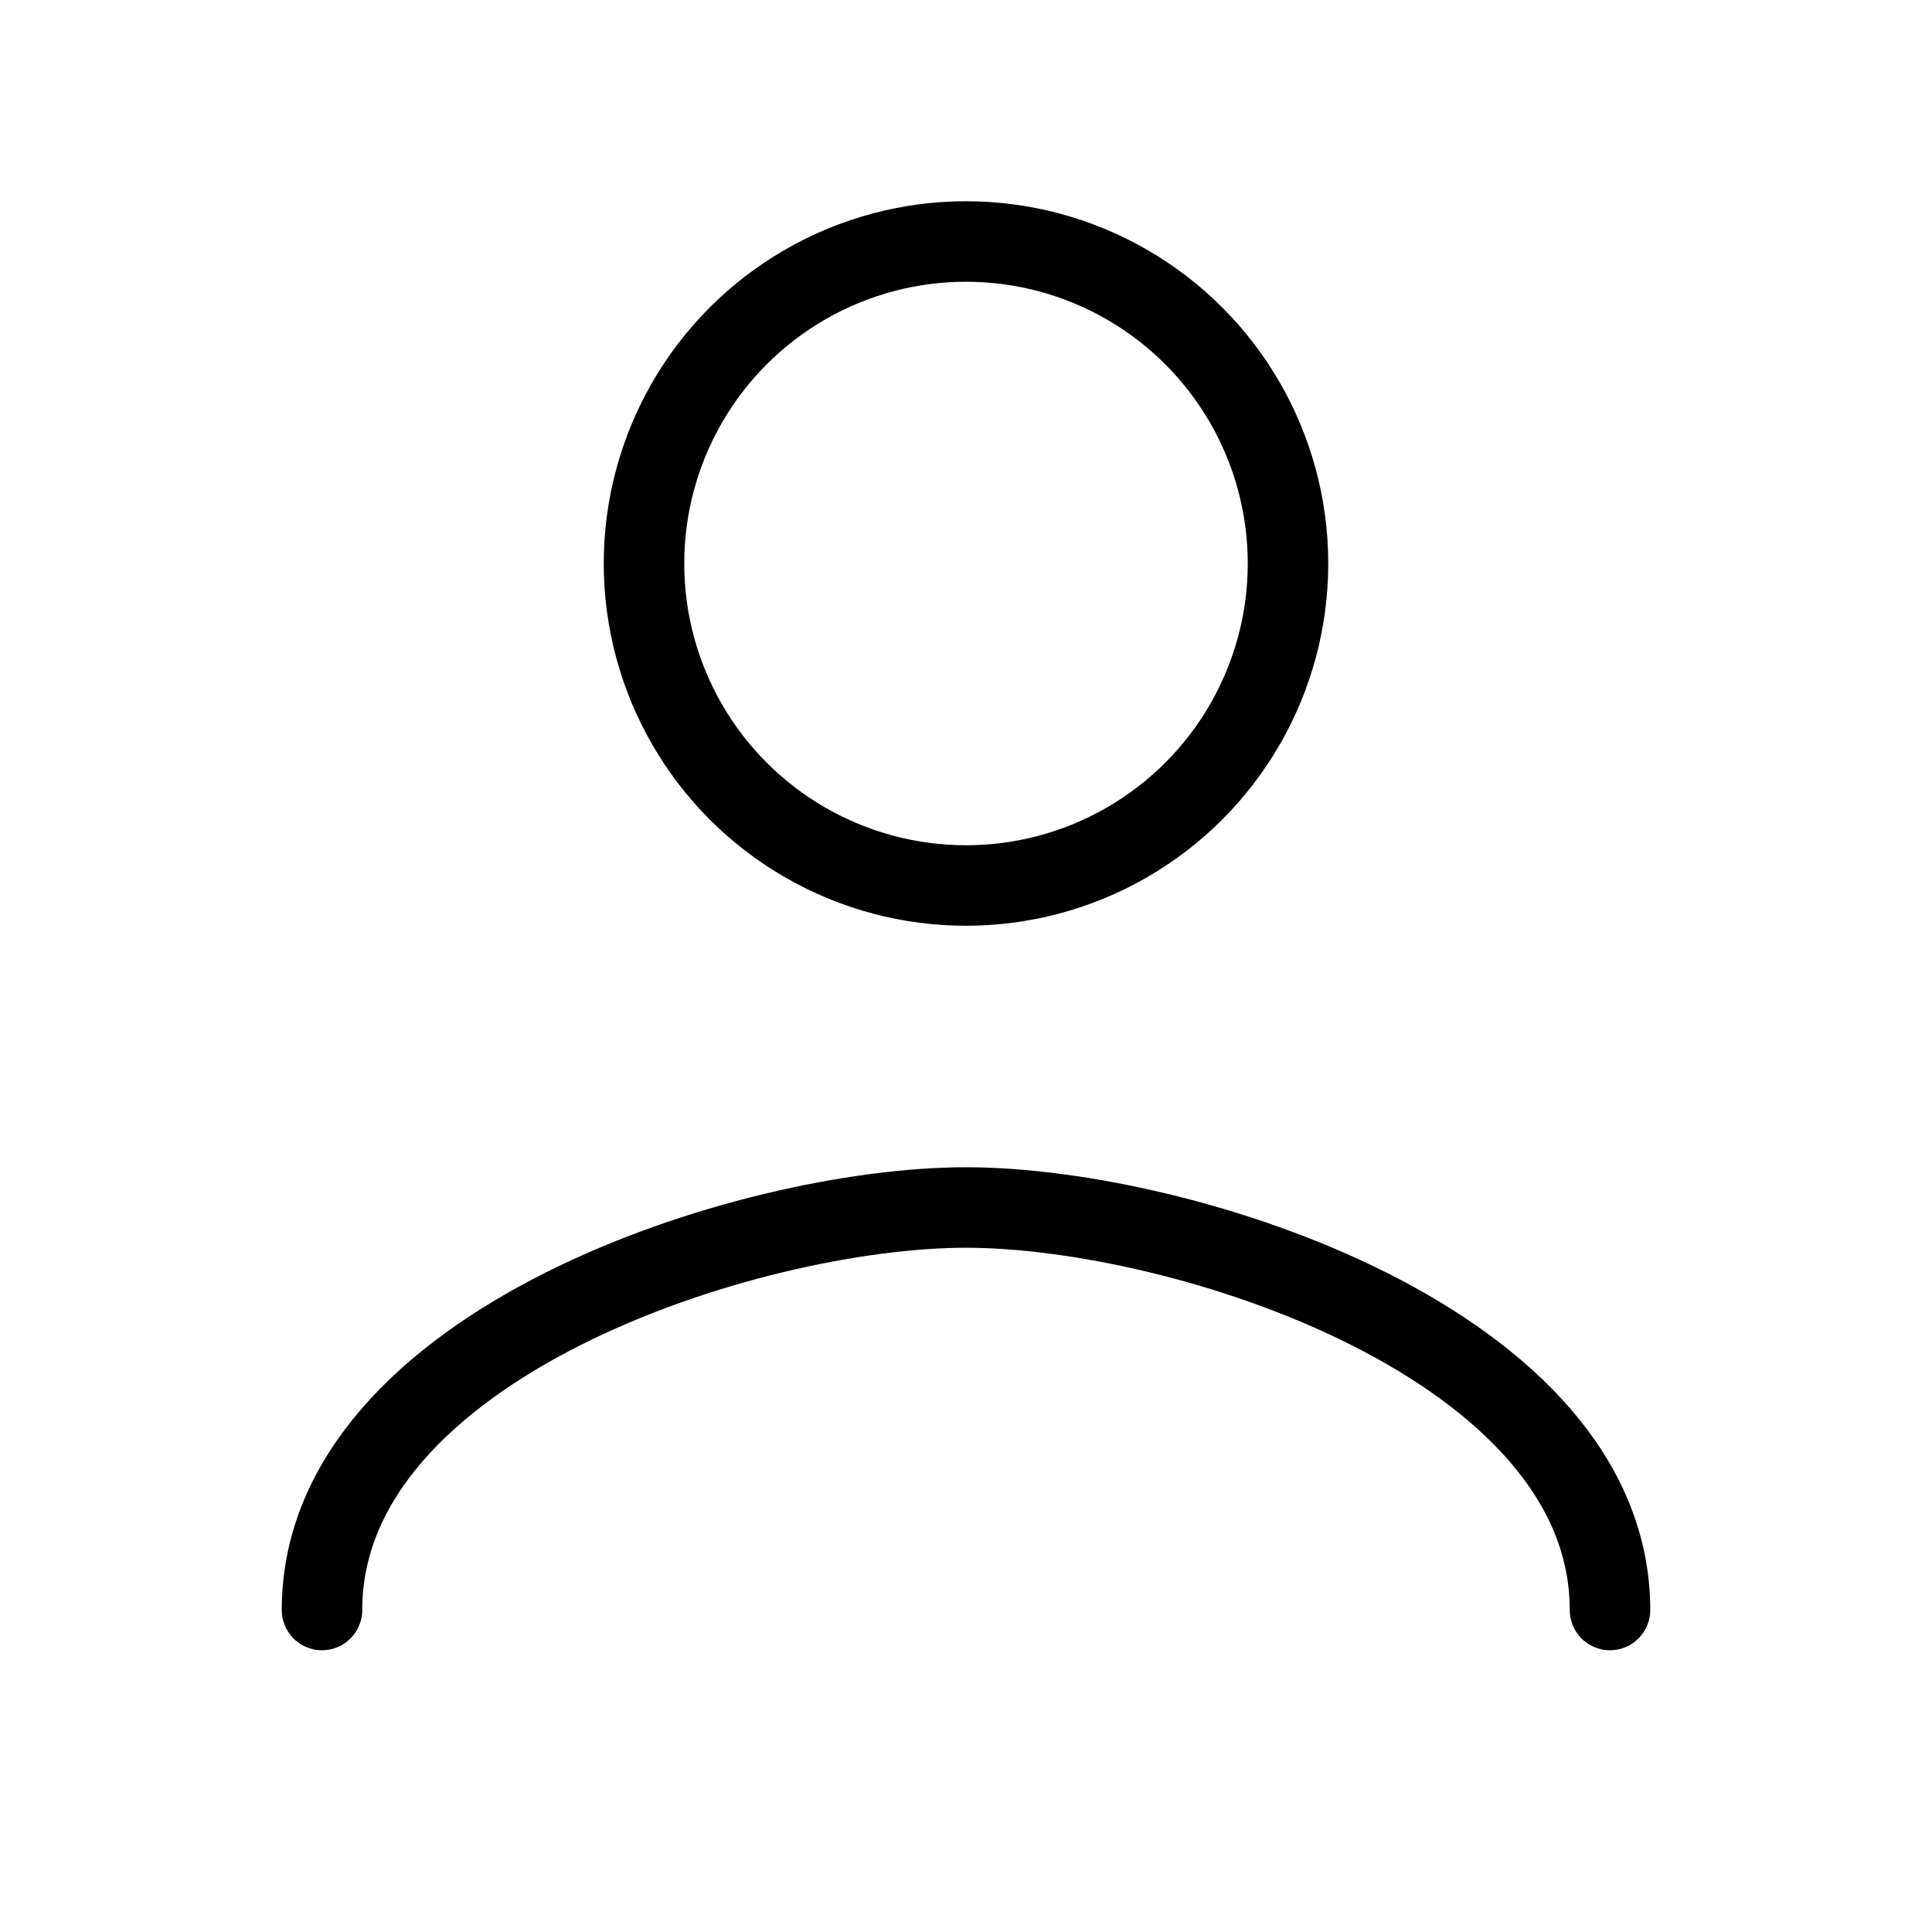 <svg xmlns="http://www.w3.org/2000/svg" viewBox="0 0 24 24" fill="none"
     stroke="black" stroke-width="1	" stroke-linecap="round" stroke-linejoin="round" >
  <!-- Head outline -->
  <circle cx="12" cy="7" r="4" vector-effect="non-scaling-stroke" />
  <!-- Shoulders / Torso outline -->
  <path vector-effect="non-scaling-stroke" d="M4 20c0-3.3 5.3-5 8-5s8 1.7 8 5" />
</svg>
